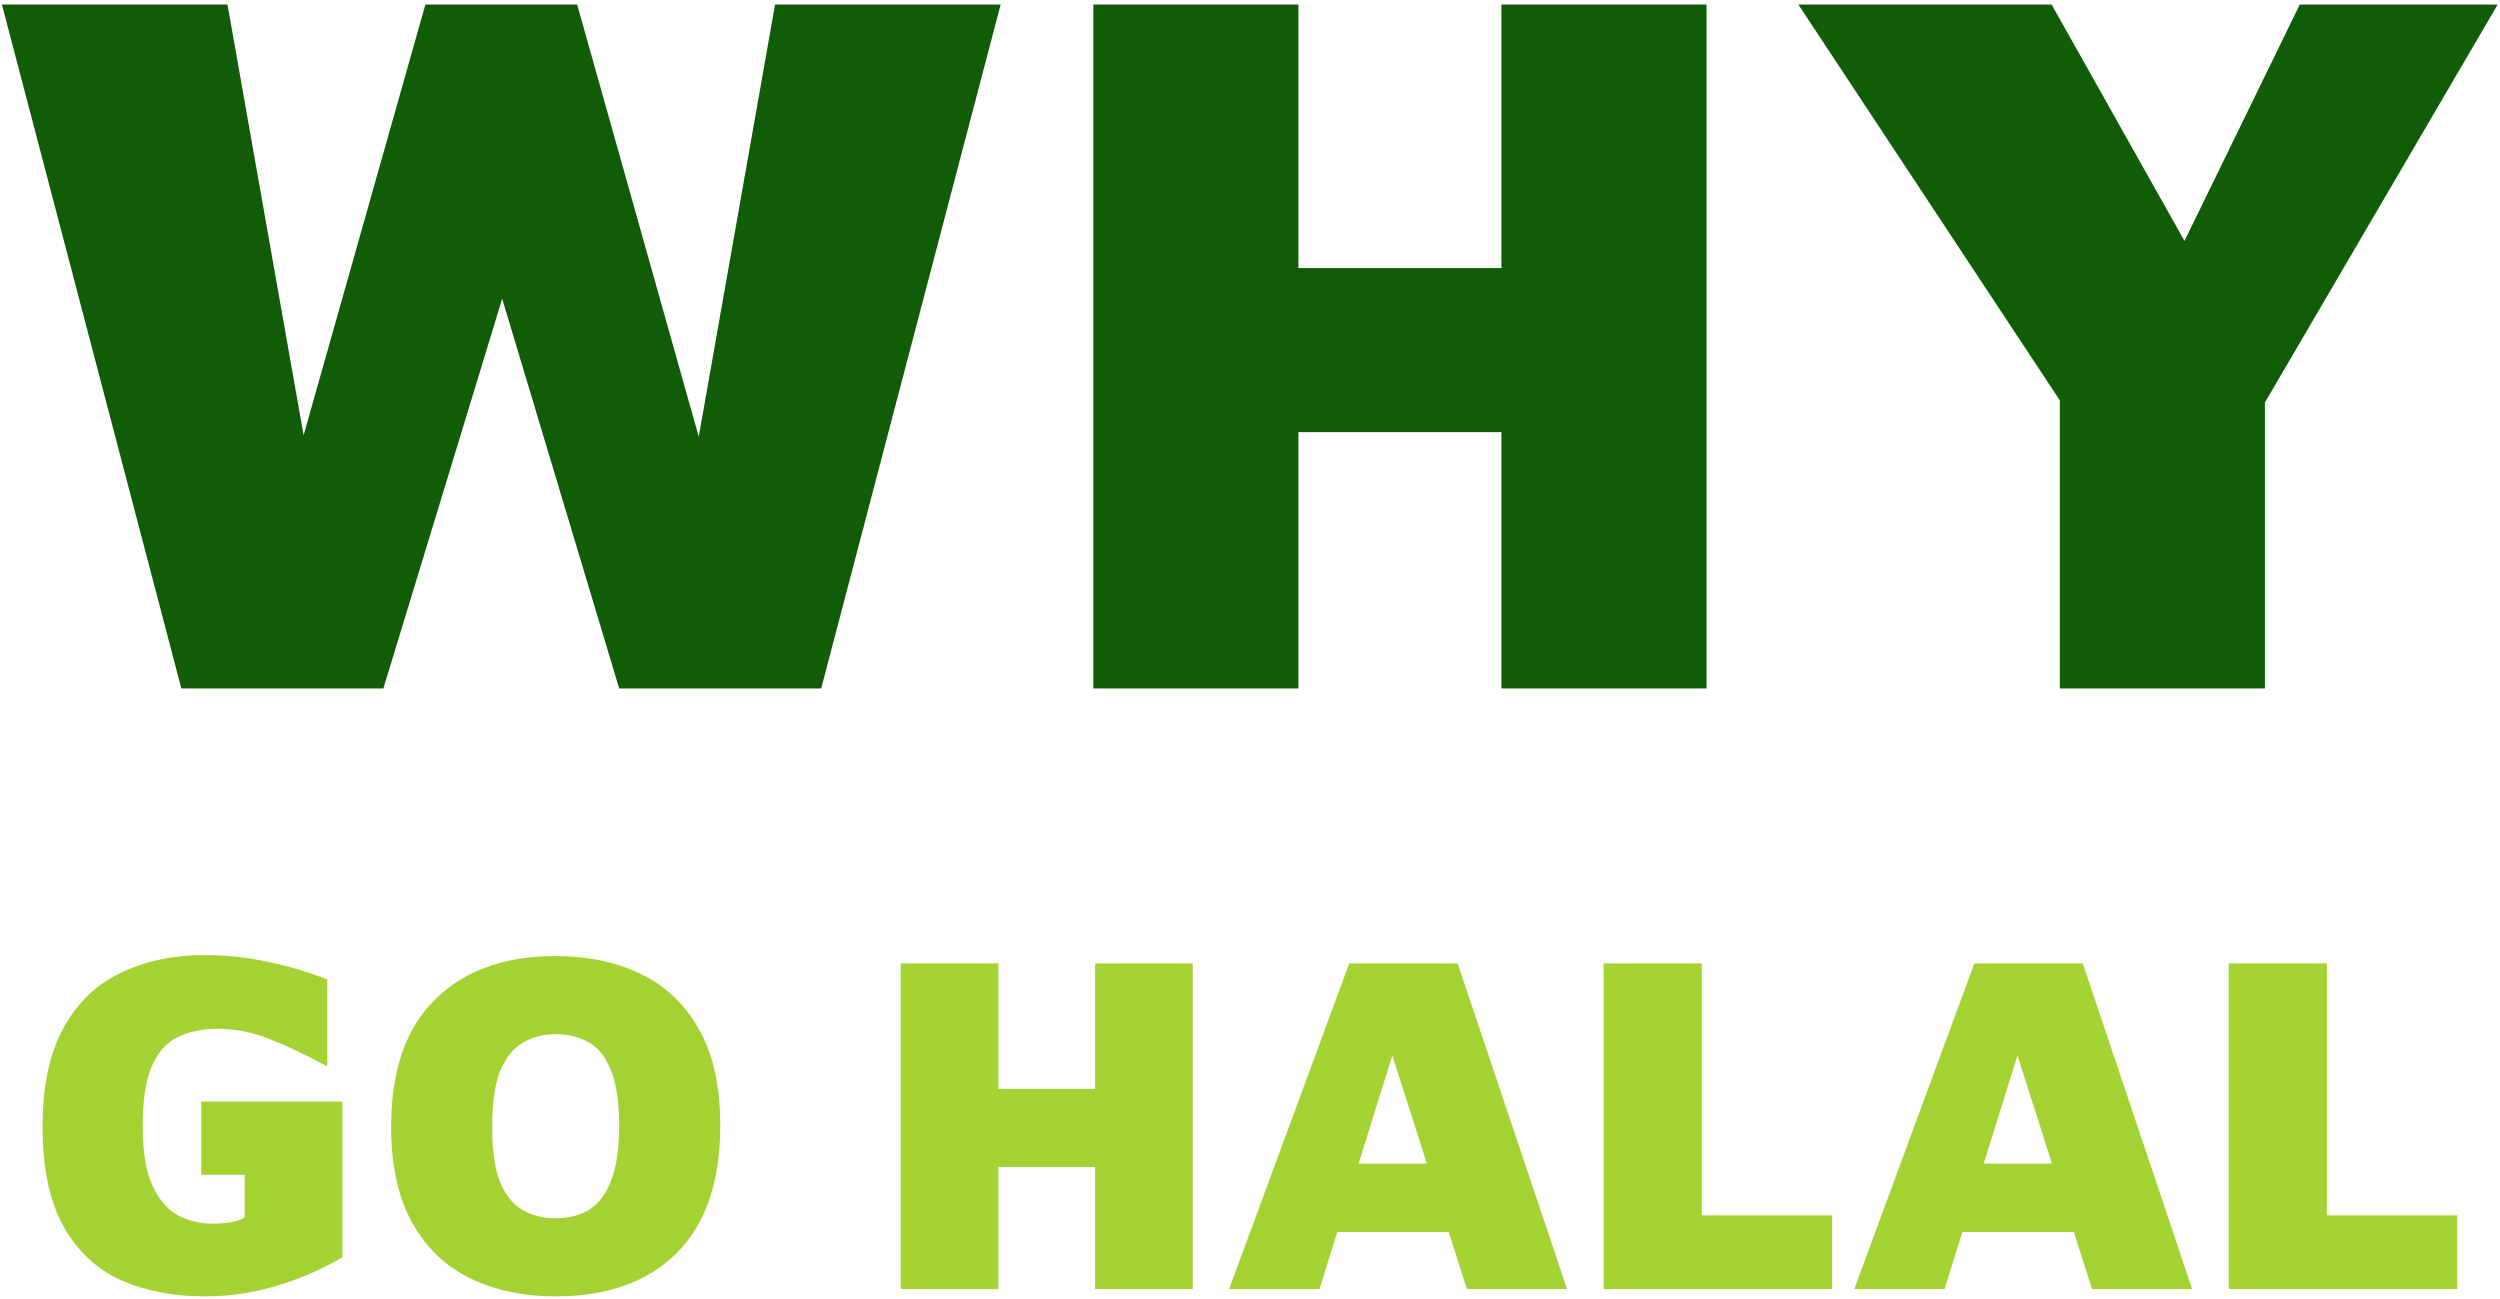 <svg width="512" height="266" viewBox="0 0 512 266" fill="none" xmlns="http://www.w3.org/2000/svg">
<path d="M37.141 141L0.391 0.93H46.591L64.441 101.94H58.561L87.121 0.93H118.201L146.971 103.2H140.671L158.731 0.93H204.931L168.181 141H126.811L99.511 50.07H106.231L78.511 141H37.141ZM223.918 141V0.93H265.918V54.9H307.498V0.93H349.498V141H307.498V88.5H265.918V141H223.918ZM421.851 141V81.99L368.301 0.93H420.171L458.181 68.55L437.811 68.97L470.991 0.93H511.521L457.971 92.49L463.851 71.07V141H421.851Z" fill="#115C07"/>
<path d="M42.019 265.5C35.552 265.5 29.819 264.4 24.819 262.2C19.819 259.933 15.885 256.267 13.019 251.2C10.152 246.067 8.719 239.233 8.719 230.7C8.719 222.367 10.152 215.633 13.019 210.5C15.885 205.3 19.819 201.533 24.819 199.2C29.819 196.8 35.519 195.6 41.919 195.6C46.385 195.6 50.719 196.067 54.919 197C59.119 197.867 63.152 199.067 67.019 200.6V218.4C62.619 216 58.685 214.133 55.219 212.8C51.819 211.4 48.252 210.7 44.519 210.7C41.452 210.7 38.752 211.267 36.419 212.4C34.152 213.467 32.385 215.433 31.119 218.3C29.852 221.167 29.219 225.267 29.219 230.6C29.219 235.8 29.885 239.867 31.219 242.8C32.552 245.667 34.285 247.7 36.419 248.9C38.619 250.033 40.952 250.6 43.419 250.6C44.885 250.6 46.185 250.5 47.319 250.3C48.519 250.1 49.452 249.767 50.119 249.3V240.6H41.219V225.6H70.119V257.5C65.785 260.033 61.219 262 56.419 263.4C51.685 264.8 46.885 265.5 42.019 265.5ZM113.805 265.5C107.205 265.5 101.372 264.267 96.305 261.8C91.239 259.333 87.272 255.533 84.406 250.4C81.539 245.267 80.106 238.7 80.106 230.7C80.106 219.233 83.106 210.567 89.106 204.7C95.106 198.767 103.339 195.8 113.805 195.8C120.405 195.8 126.239 197.033 131.305 199.5C136.372 201.967 140.339 205.767 143.205 210.9C146.072 215.967 147.505 222.533 147.505 230.6C147.505 242.067 144.505 250.767 138.505 256.7C132.572 262.567 124.339 265.5 113.805 265.5ZM113.805 249.5C116.405 249.5 118.672 248.933 120.605 247.8C122.539 246.6 124.039 244.633 125.105 241.9C126.239 239.1 126.805 235.3 126.805 230.5C126.805 225.7 126.239 221.933 125.105 219.2C124.039 216.467 122.539 214.567 120.605 213.5C118.672 212.367 116.405 211.8 113.805 211.8C111.205 211.8 108.939 212.4 107.005 213.6C105.072 214.733 103.539 216.667 102.405 219.4C101.339 222.133 100.805 225.933 100.805 230.8C100.805 235.6 101.339 239.367 102.405 242.1C103.539 244.767 105.072 246.667 107.005 247.8C108.939 248.933 111.205 249.5 113.805 249.5ZM184.473 264V197.3H204.473V223H224.273V197.3H244.273V264H224.273V239H204.473V264H184.473ZM251.727 264L276.327 197.3H298.527L320.927 264H300.427L279.927 199.8L290.527 198.9L270.227 264H251.727ZM267.027 252.3L270.427 238.3H299.727L301.627 252.3H267.027ZM328.418 264V197.3H348.518V248.9H375.218V264H328.418ZM379.754 264L404.354 197.3H426.554L448.954 264H428.454L407.954 199.8L418.554 198.9L398.254 264H379.754ZM395.054 252.3L398.454 238.3H427.754L429.654 252.3H395.054ZM456.445 264V197.3H476.545V248.9H503.245V264H456.445Z" fill="#A4D232"/>
</svg>
